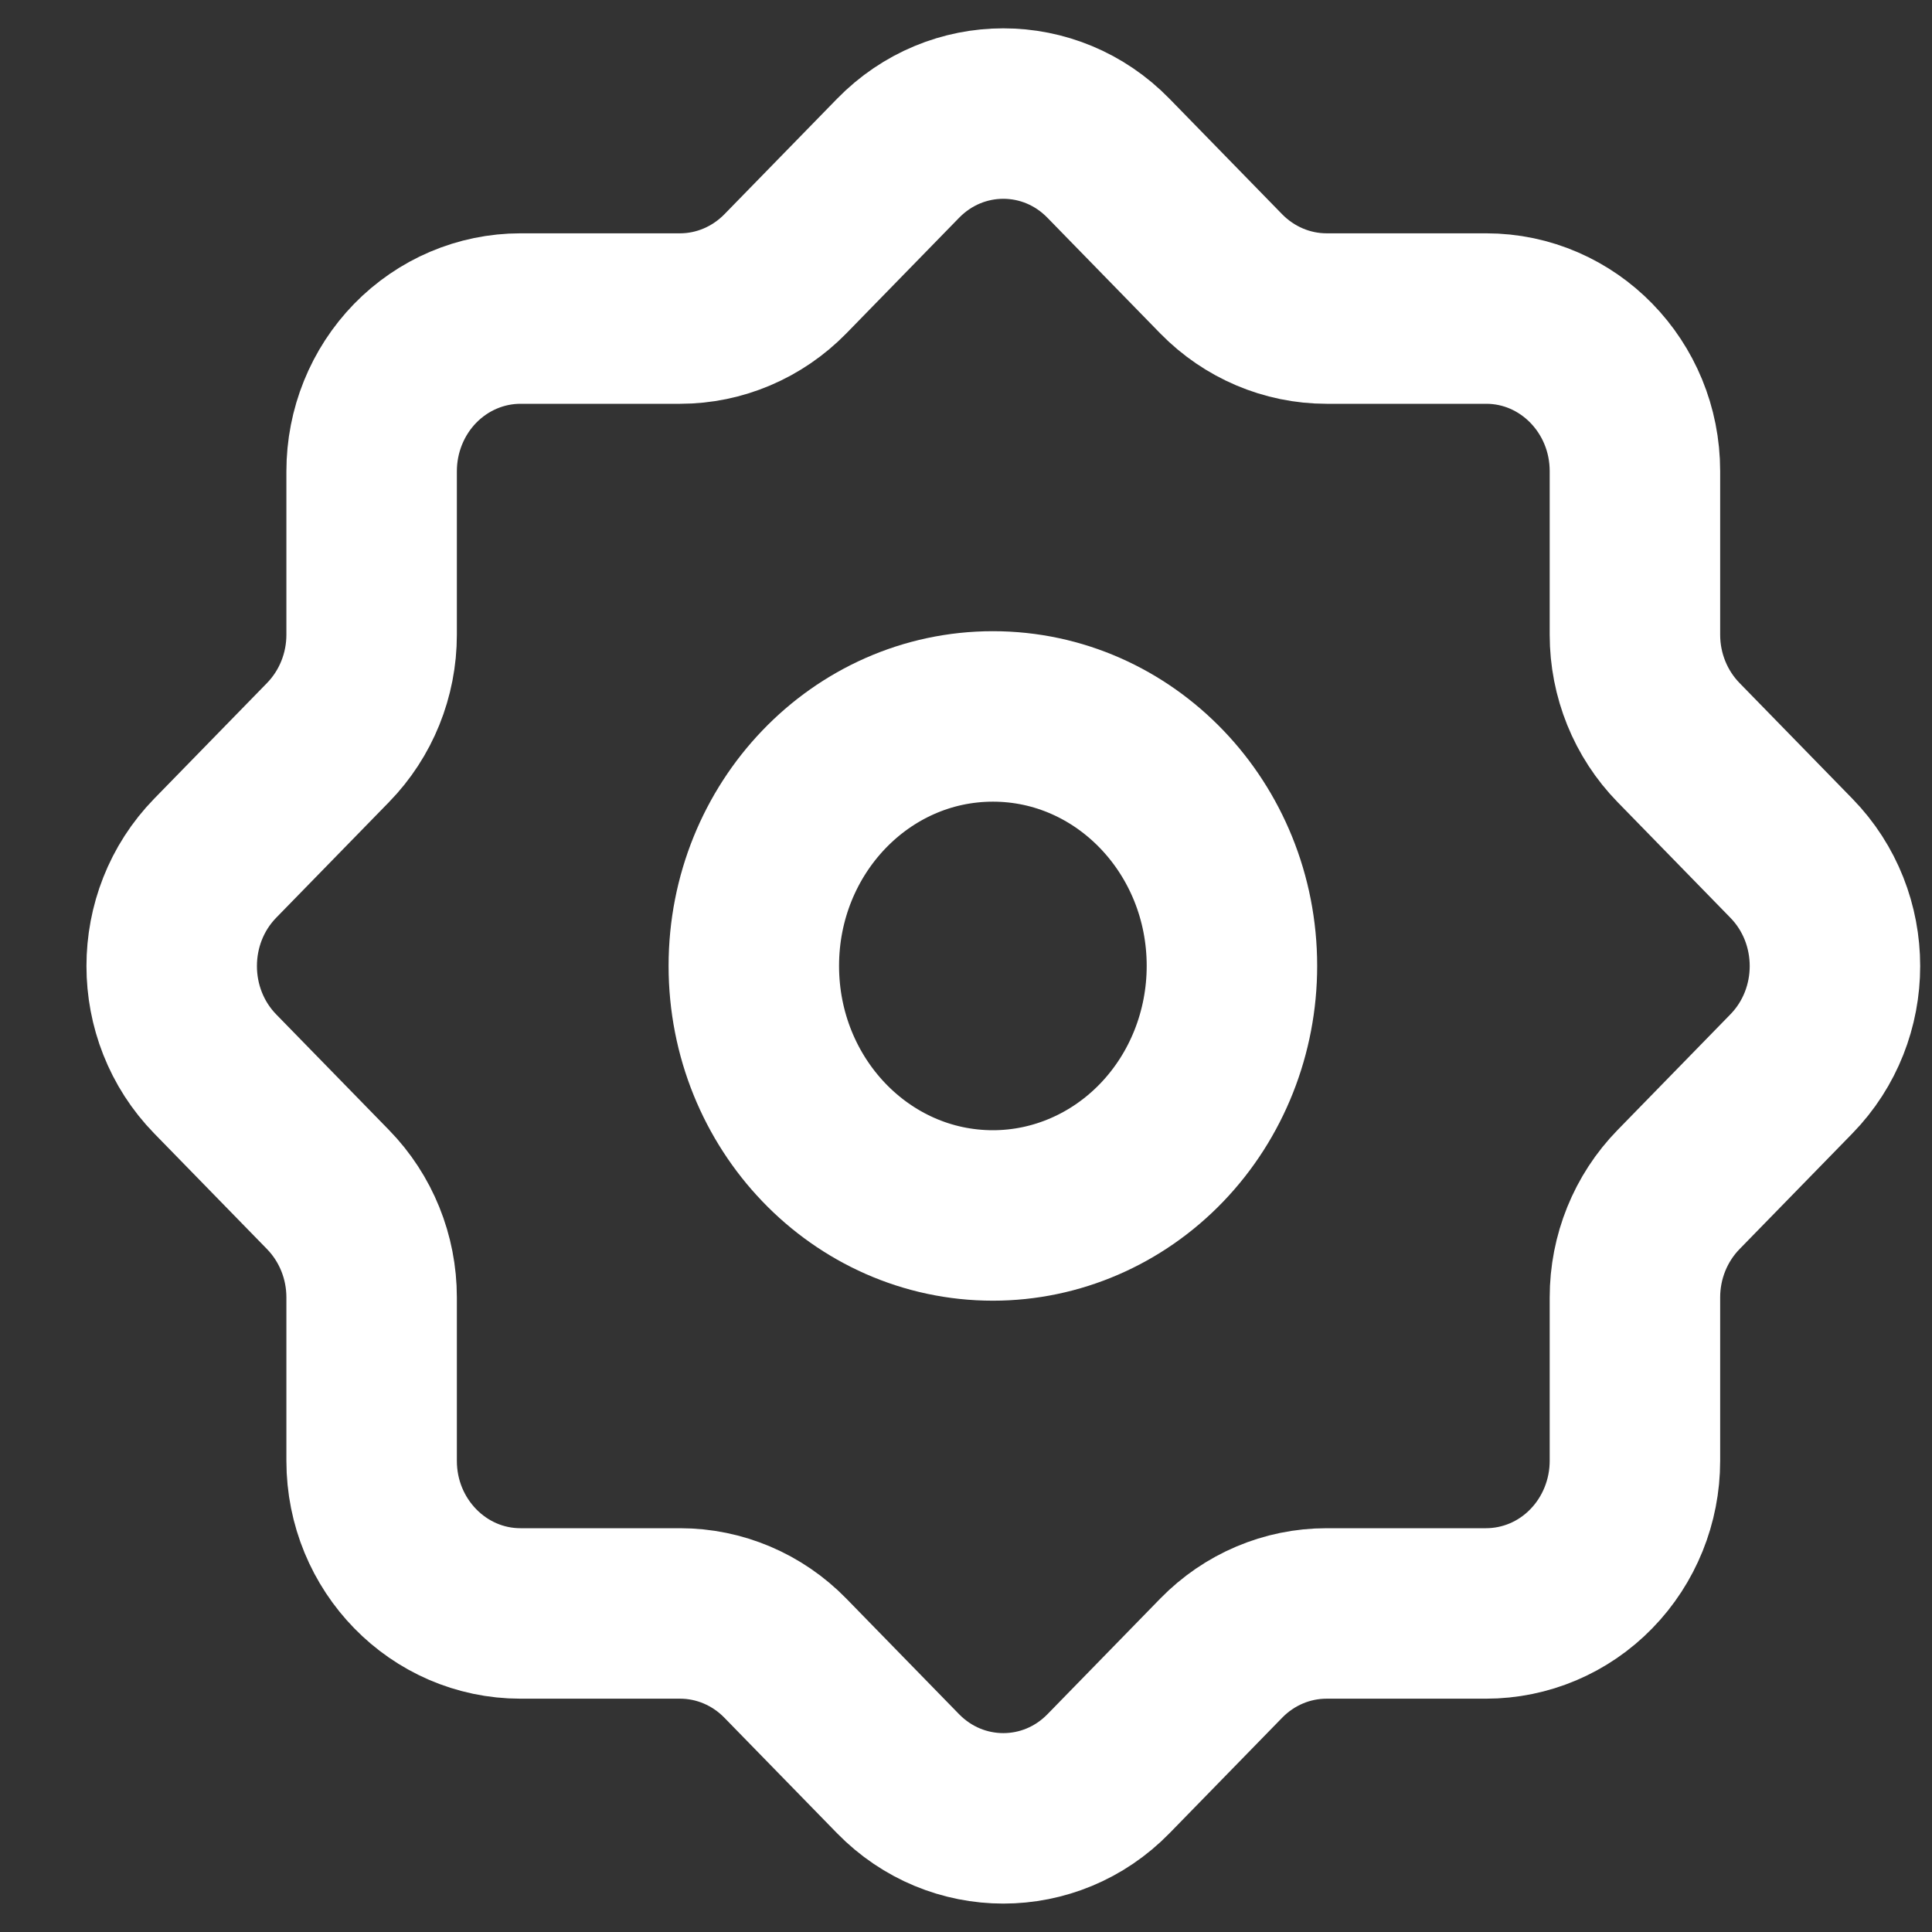 <svg width="17" height="17" viewBox="0 0 17 17" fill="none" xmlns="http://www.w3.org/2000/svg">
<rect x="0" y="0" width="17" height="17" fill="#333333" stroke="none"/>
<path fill-rule="evenodd" clip-rule="evenodd" d="M8.737 10.695C7.575 10.695 6.633 9.712 6.633 8.499C6.633 7.287 7.575 6.304 8.737 6.304C9.898 6.304 10.84 7.287 10.84 8.499C10.84 9.082 10.619 9.64 10.224 10.052C9.83 10.463 9.295 10.695 8.737 10.695Z" stroke="white" stroke-width="1.5" stroke-linecap="round" stroke-linejoin="round"/>
<path fill-rule="evenodd" clip-rule="evenodd" d="M14.386 12.854V11.416C14.386 11.06 14.524 10.719 14.77 10.467L15.762 9.45C16.274 8.926 16.274 8.075 15.762 7.551L14.77 6.534C14.524 6.282 14.386 5.941 14.386 5.585V4.146C14.386 3.404 13.8 2.803 13.077 2.803H11.673C11.325 2.803 10.992 2.661 10.746 2.41L9.754 1.393C9.243 0.868 8.414 0.868 7.902 1.393L6.91 2.41C6.664 2.661 6.331 2.803 5.984 2.803H4.58C4.232 2.803 3.899 2.945 3.653 3.197C3.408 3.449 3.27 3.79 3.27 4.147V5.585C3.27 5.941 3.132 6.282 2.886 6.534L1.894 7.551C1.383 8.075 1.383 8.926 1.894 9.45L2.886 10.467C3.132 10.719 3.27 11.06 3.27 11.416V12.854C3.27 13.596 3.857 14.197 4.58 14.197H5.984C6.331 14.197 6.664 14.338 6.91 14.59L7.902 15.607C8.414 16.131 9.243 16.131 9.754 15.607L10.746 14.59C10.992 14.338 11.325 14.197 11.673 14.197H13.075C13.423 14.197 13.757 14.056 14.002 13.804C14.248 13.552 14.386 13.21 14.386 12.854Z" stroke="white" stroke-width="1.5" stroke-linecap="round" stroke-linejoin="round"/>
</svg>
